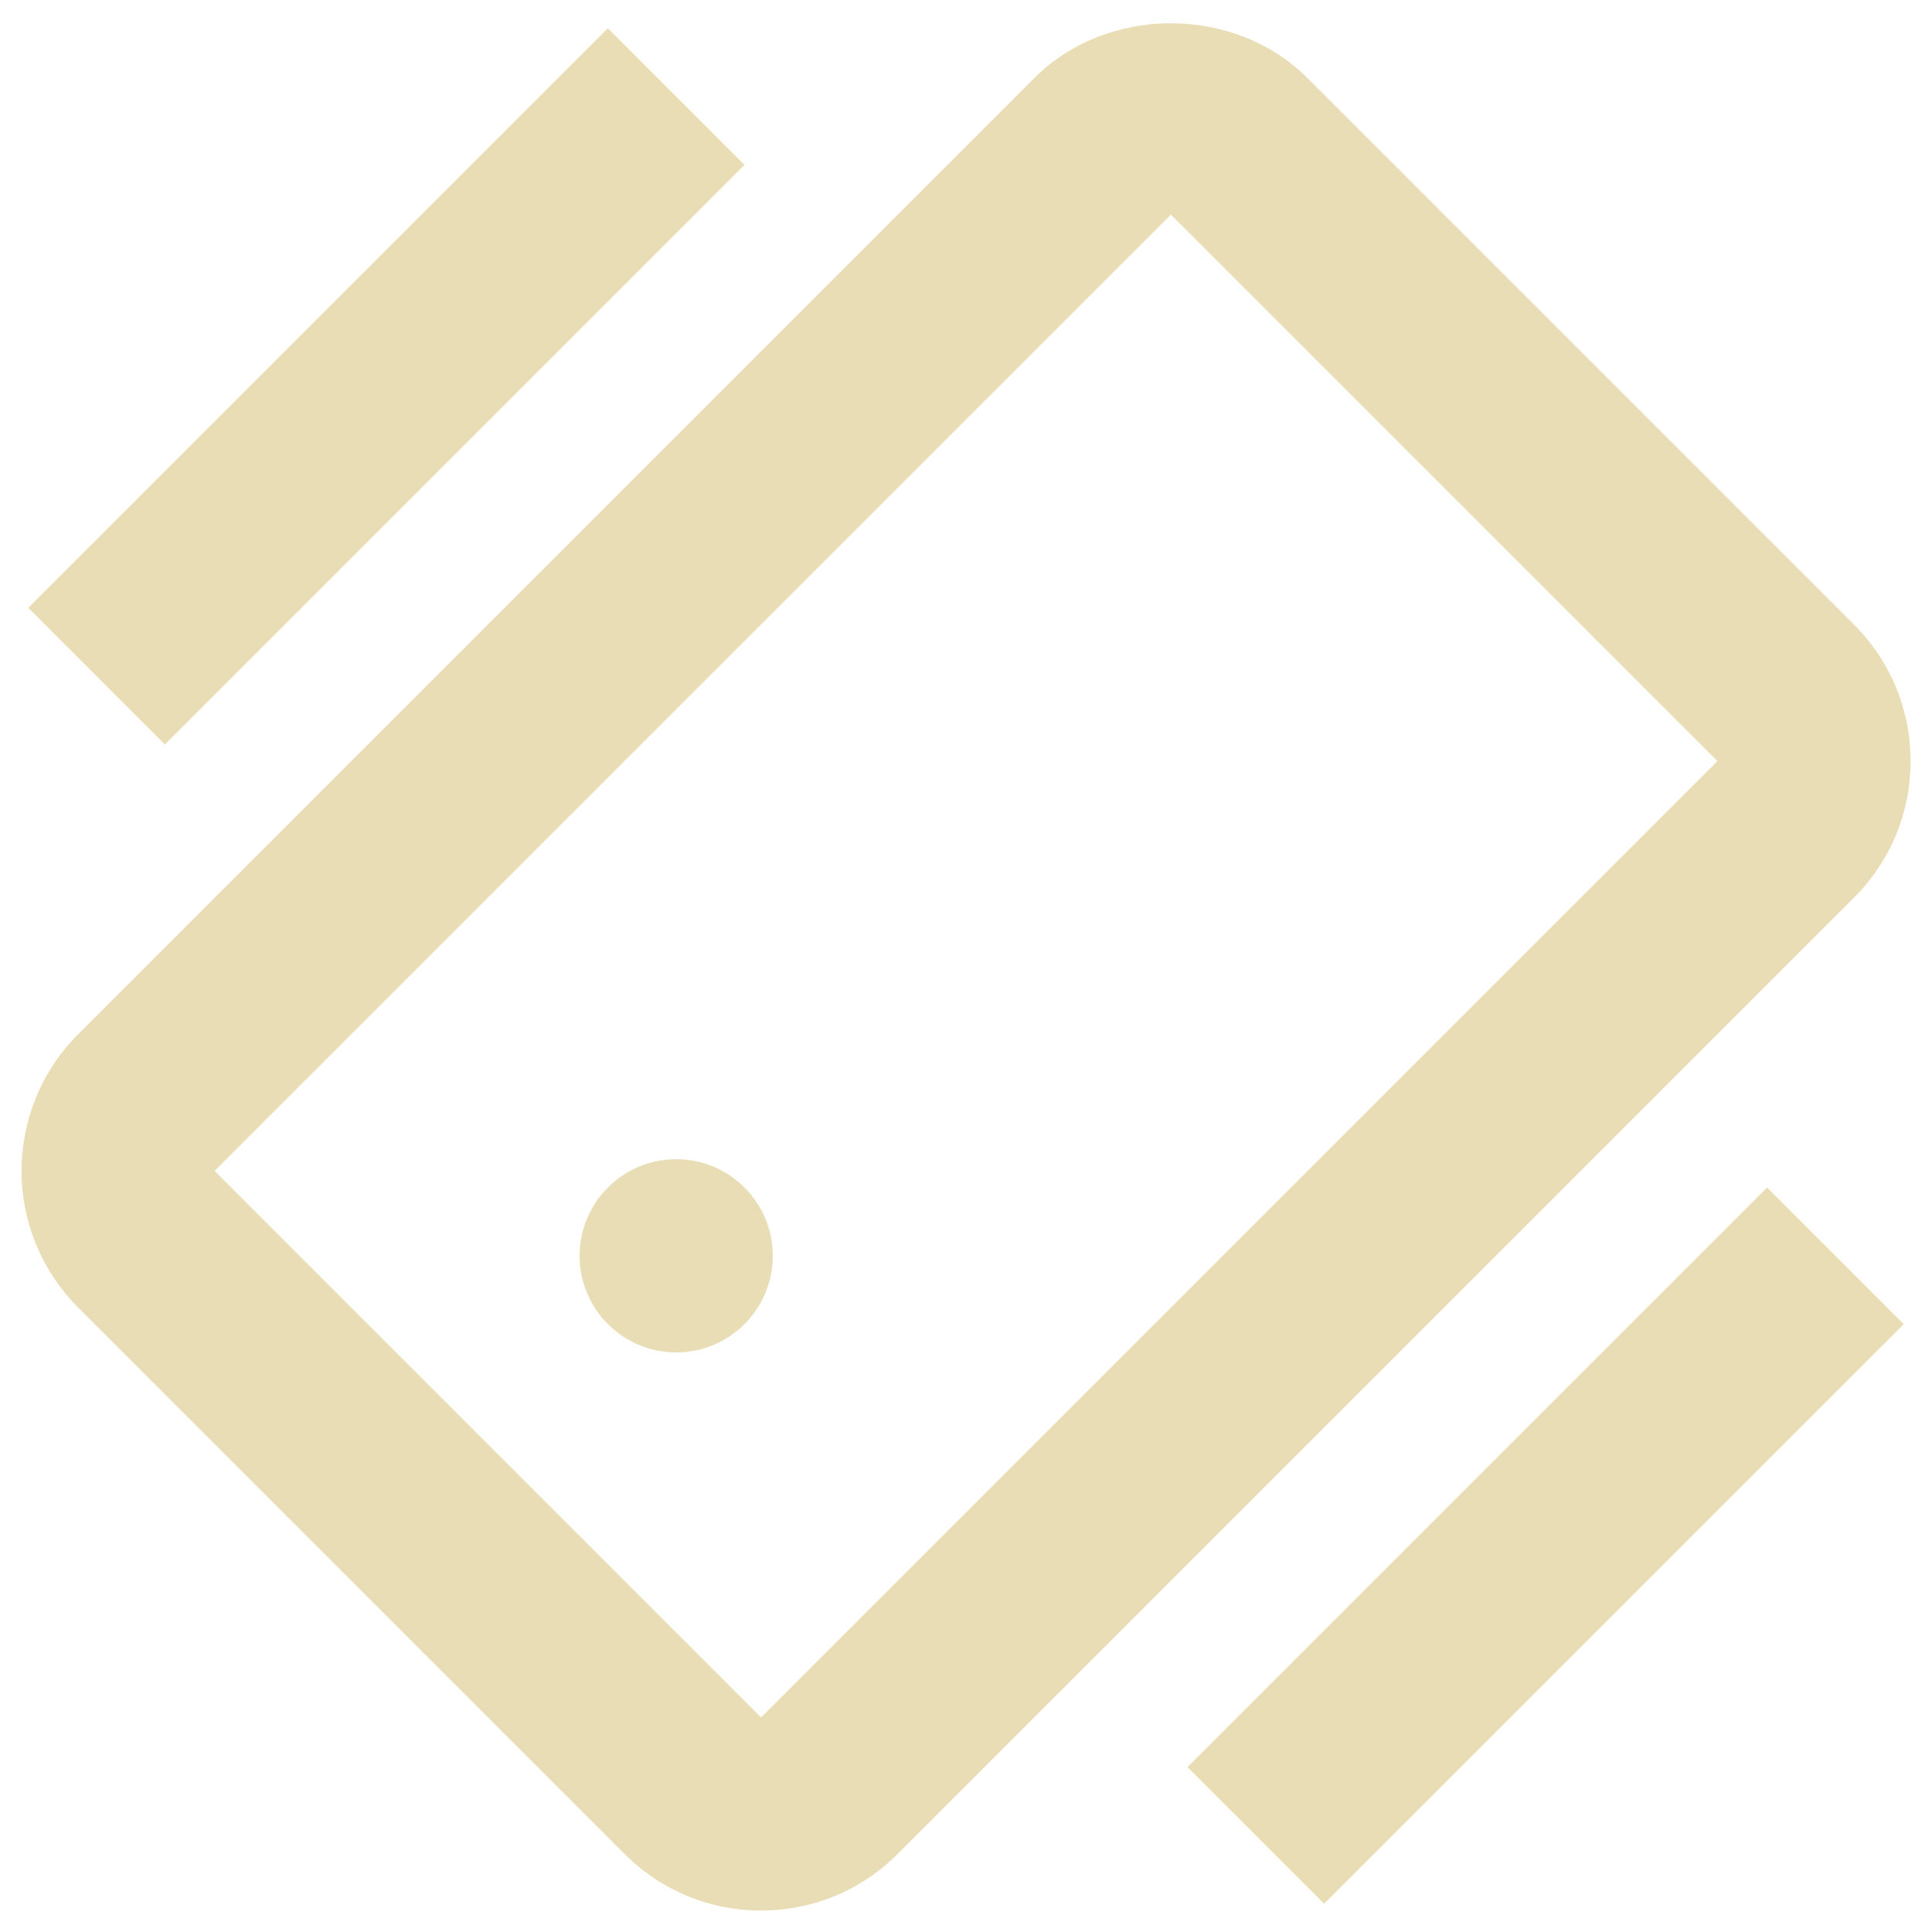 <svg width="20" height="20" viewBox="0 0 20 20" fill="none" xmlns="http://www.w3.org/2000/svg">
<path d="M13.535 0.808C12.779 0.052 11.463 0.052 10.707 0.808L0.808 10.707C0.433 11.082 0.223 11.591 0.223 12.121C0.223 12.651 0.433 13.16 0.808 13.535L6.465 19.192C6.843 19.57 7.345 19.778 7.879 19.778C8.413 19.778 8.915 19.57 9.293 19.192L19.192 9.293C19.57 8.915 19.778 8.413 19.778 7.879C19.778 7.345 19.57 6.843 19.192 6.465L13.535 0.808ZM7.879 17.778L2.222 12.121L12.121 2.222L17.778 7.879L7.879 17.778Z" fill="#E9DDB5"/>
<path d="M7 14C7.552 14 8 13.552 8 13C8 12.448 7.552 12 7 12C6.448 12 6 12.448 6 13C6 13.552 6.448 14 7 14Z" fill="#E9DDB5"/>
<path d="M13.707 19.707L12.293 18.293L18.293 12.293L19.707 13.708L13.707 19.707ZM6.293 0.293L7.707 1.707L1.707 7.707L0.293 6.292L6.293 0.293Z" fill="#E9DDB5"/>
</svg>
